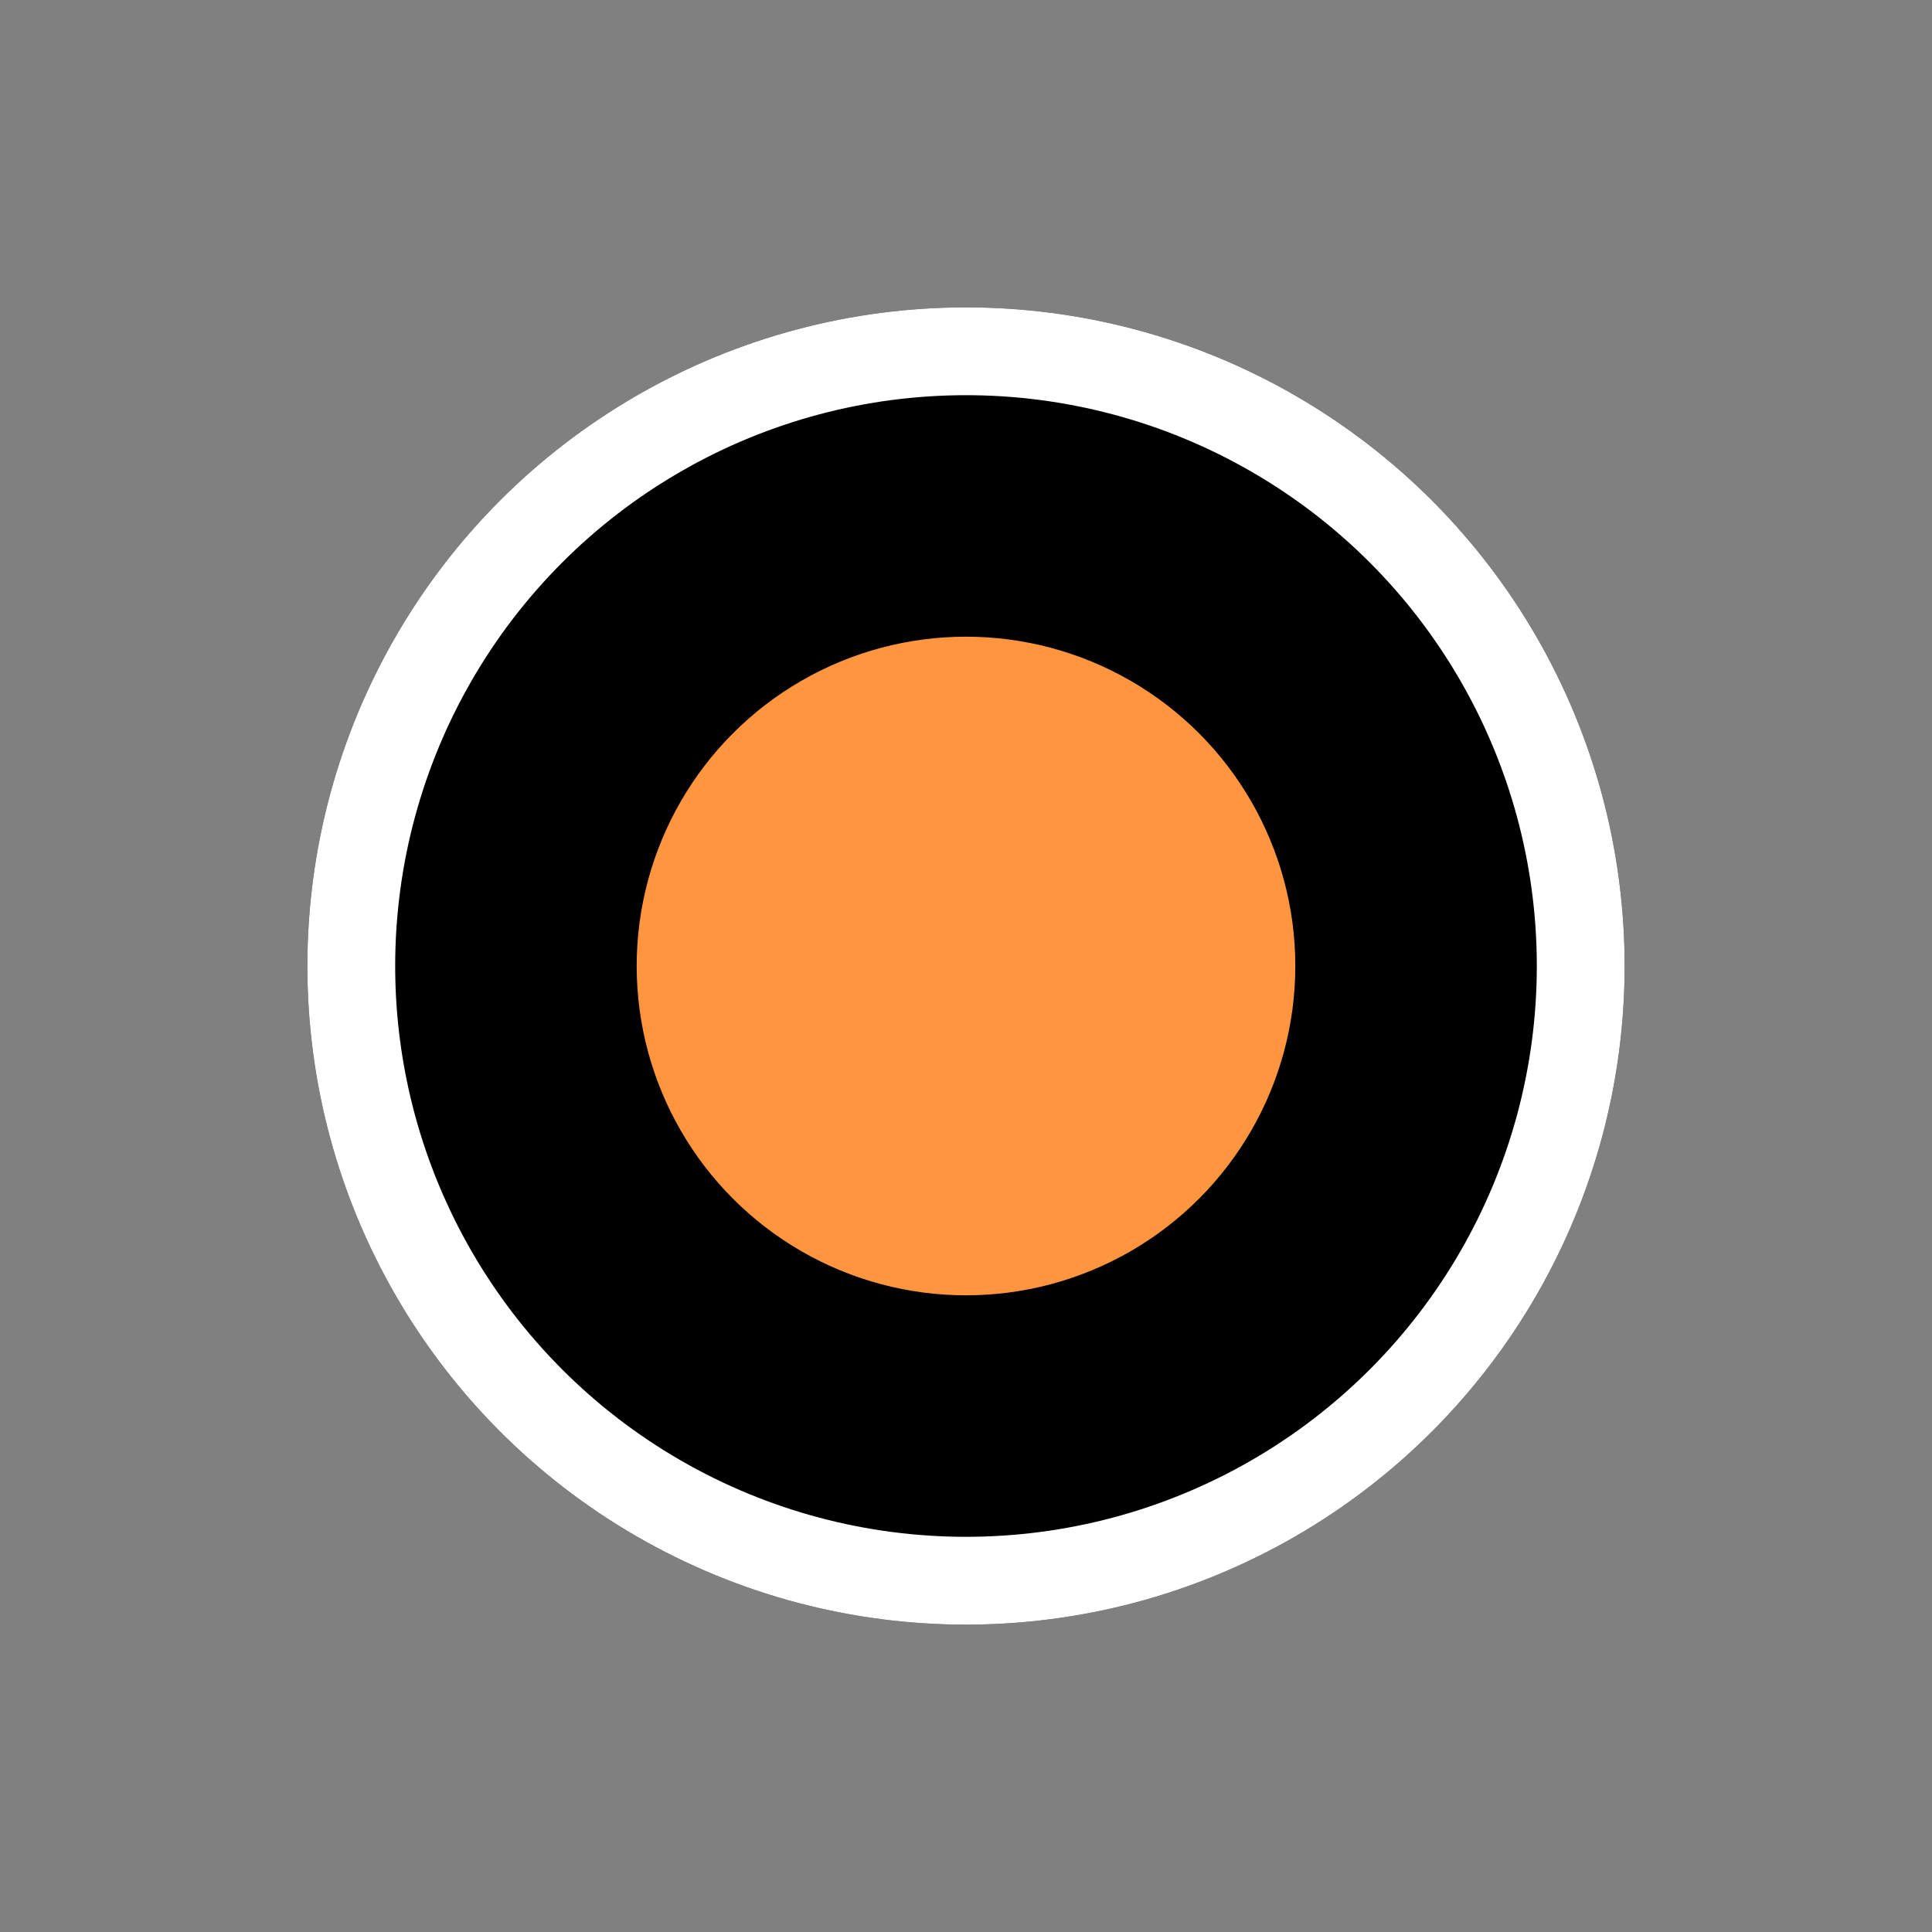<svg xmlns="http://www.w3.org/2000/svg" width="44" height="44" viewBox="0 0 44 44">
    <rect x="0" y="0" width="44" height="44" fill="#808080" stroke="none"/>
    <defs>
        <clipPath id="gds2ha3rqa">
            <path data-name="矩形 8401" transform="translate(11 474)" style="fill:#fff" d="M0 0h44v44H0z"/>
        </clipPath>
    </defs>
    <g data-name="蒙版组 541" transform="translate(-11 -474)" style="clip-path:url(#gds2ha3rqa)">
        <g data-name="组 50897" transform="translate(-7 3)">
            <g data-name="椭圆 1844" transform="translate(25 478)" style="stroke:#fff;stroke-width:2px">
                <circle cx="15" cy="15" r="15" style="stroke:none"/>
                <circle cx="15" cy="15" r="14" style="fill:none"/>
            </g>
            <circle data-name="椭圆 1845" cx="7.5" cy="7.5" r="7.5" transform="translate(32.5 485.5)" style="fill:#ff953f"/>
        </g>
    </g>
</svg>
